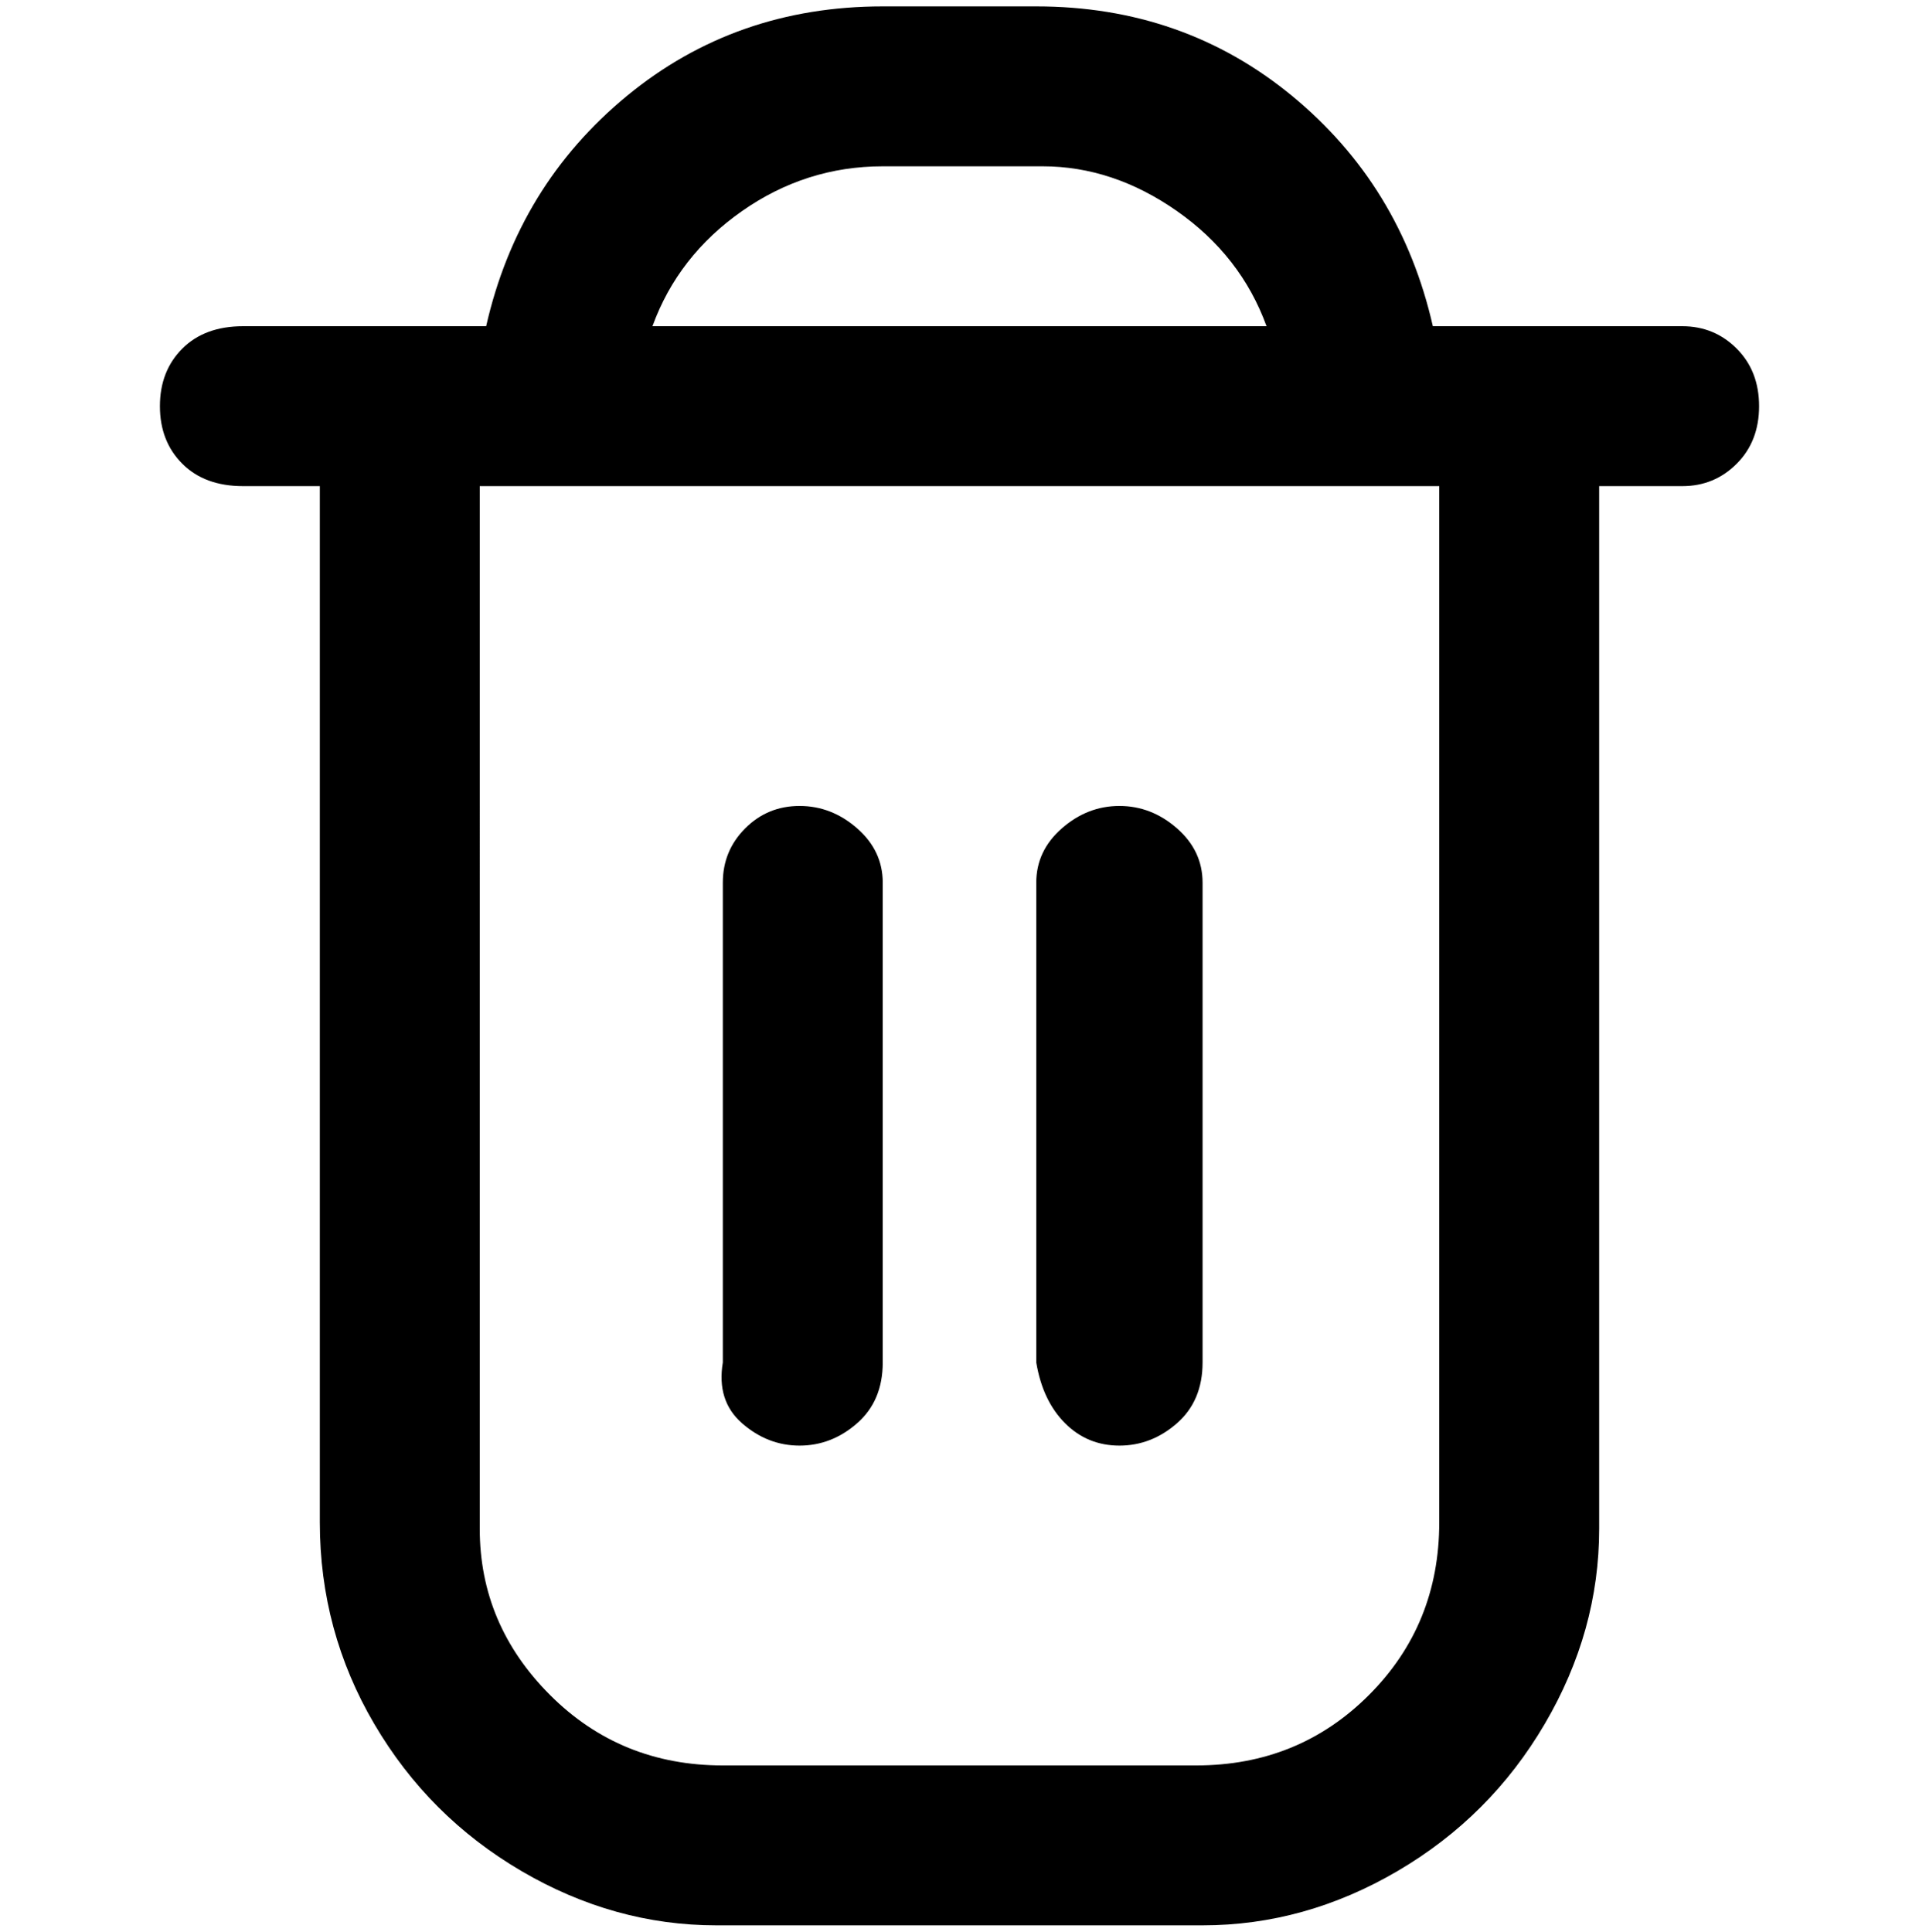 <svg viewBox="0 0 300 302.001" xmlns="http://www.w3.org/2000/svg"><path d="M263 51h-39q-5-22-22-36T162 1h-24q-23 0-40 14T76 51H38q-6 0-9.5 3.5t-3.5 9q0 5.5 3.5 9T38 76h12v162q0 17 8.5 31.5t23 23Q96 301 112 301h76q16 0 30.5-8.5t23-23Q250 255 250 239V76h13q5 0 8.5-3.5t3.5-9q0-5.5-3.5-9T263 51zM138 26h25q11 0 21 7t14 18h-96q4-11 14-18t22-7zm87 212q0 16-11 27t-27 11h-74q-16 0-27-11t-11-26V76h150v162zm-100-12q5 0 9-3.5t4-9.5v-75q0-5-4-8.5t-9-3.5q-5 0-8.5 3.5T113 138v75q-1 6 3 9.5t9 3.5zm50 0q5 0 9-3.5t4-9.5v-75q0-5-4-8.5t-9-3.5q-5 0-9 3.5t-4 8.5v75q1 6 4.5 9.5t8.5 3.5z"/></svg>